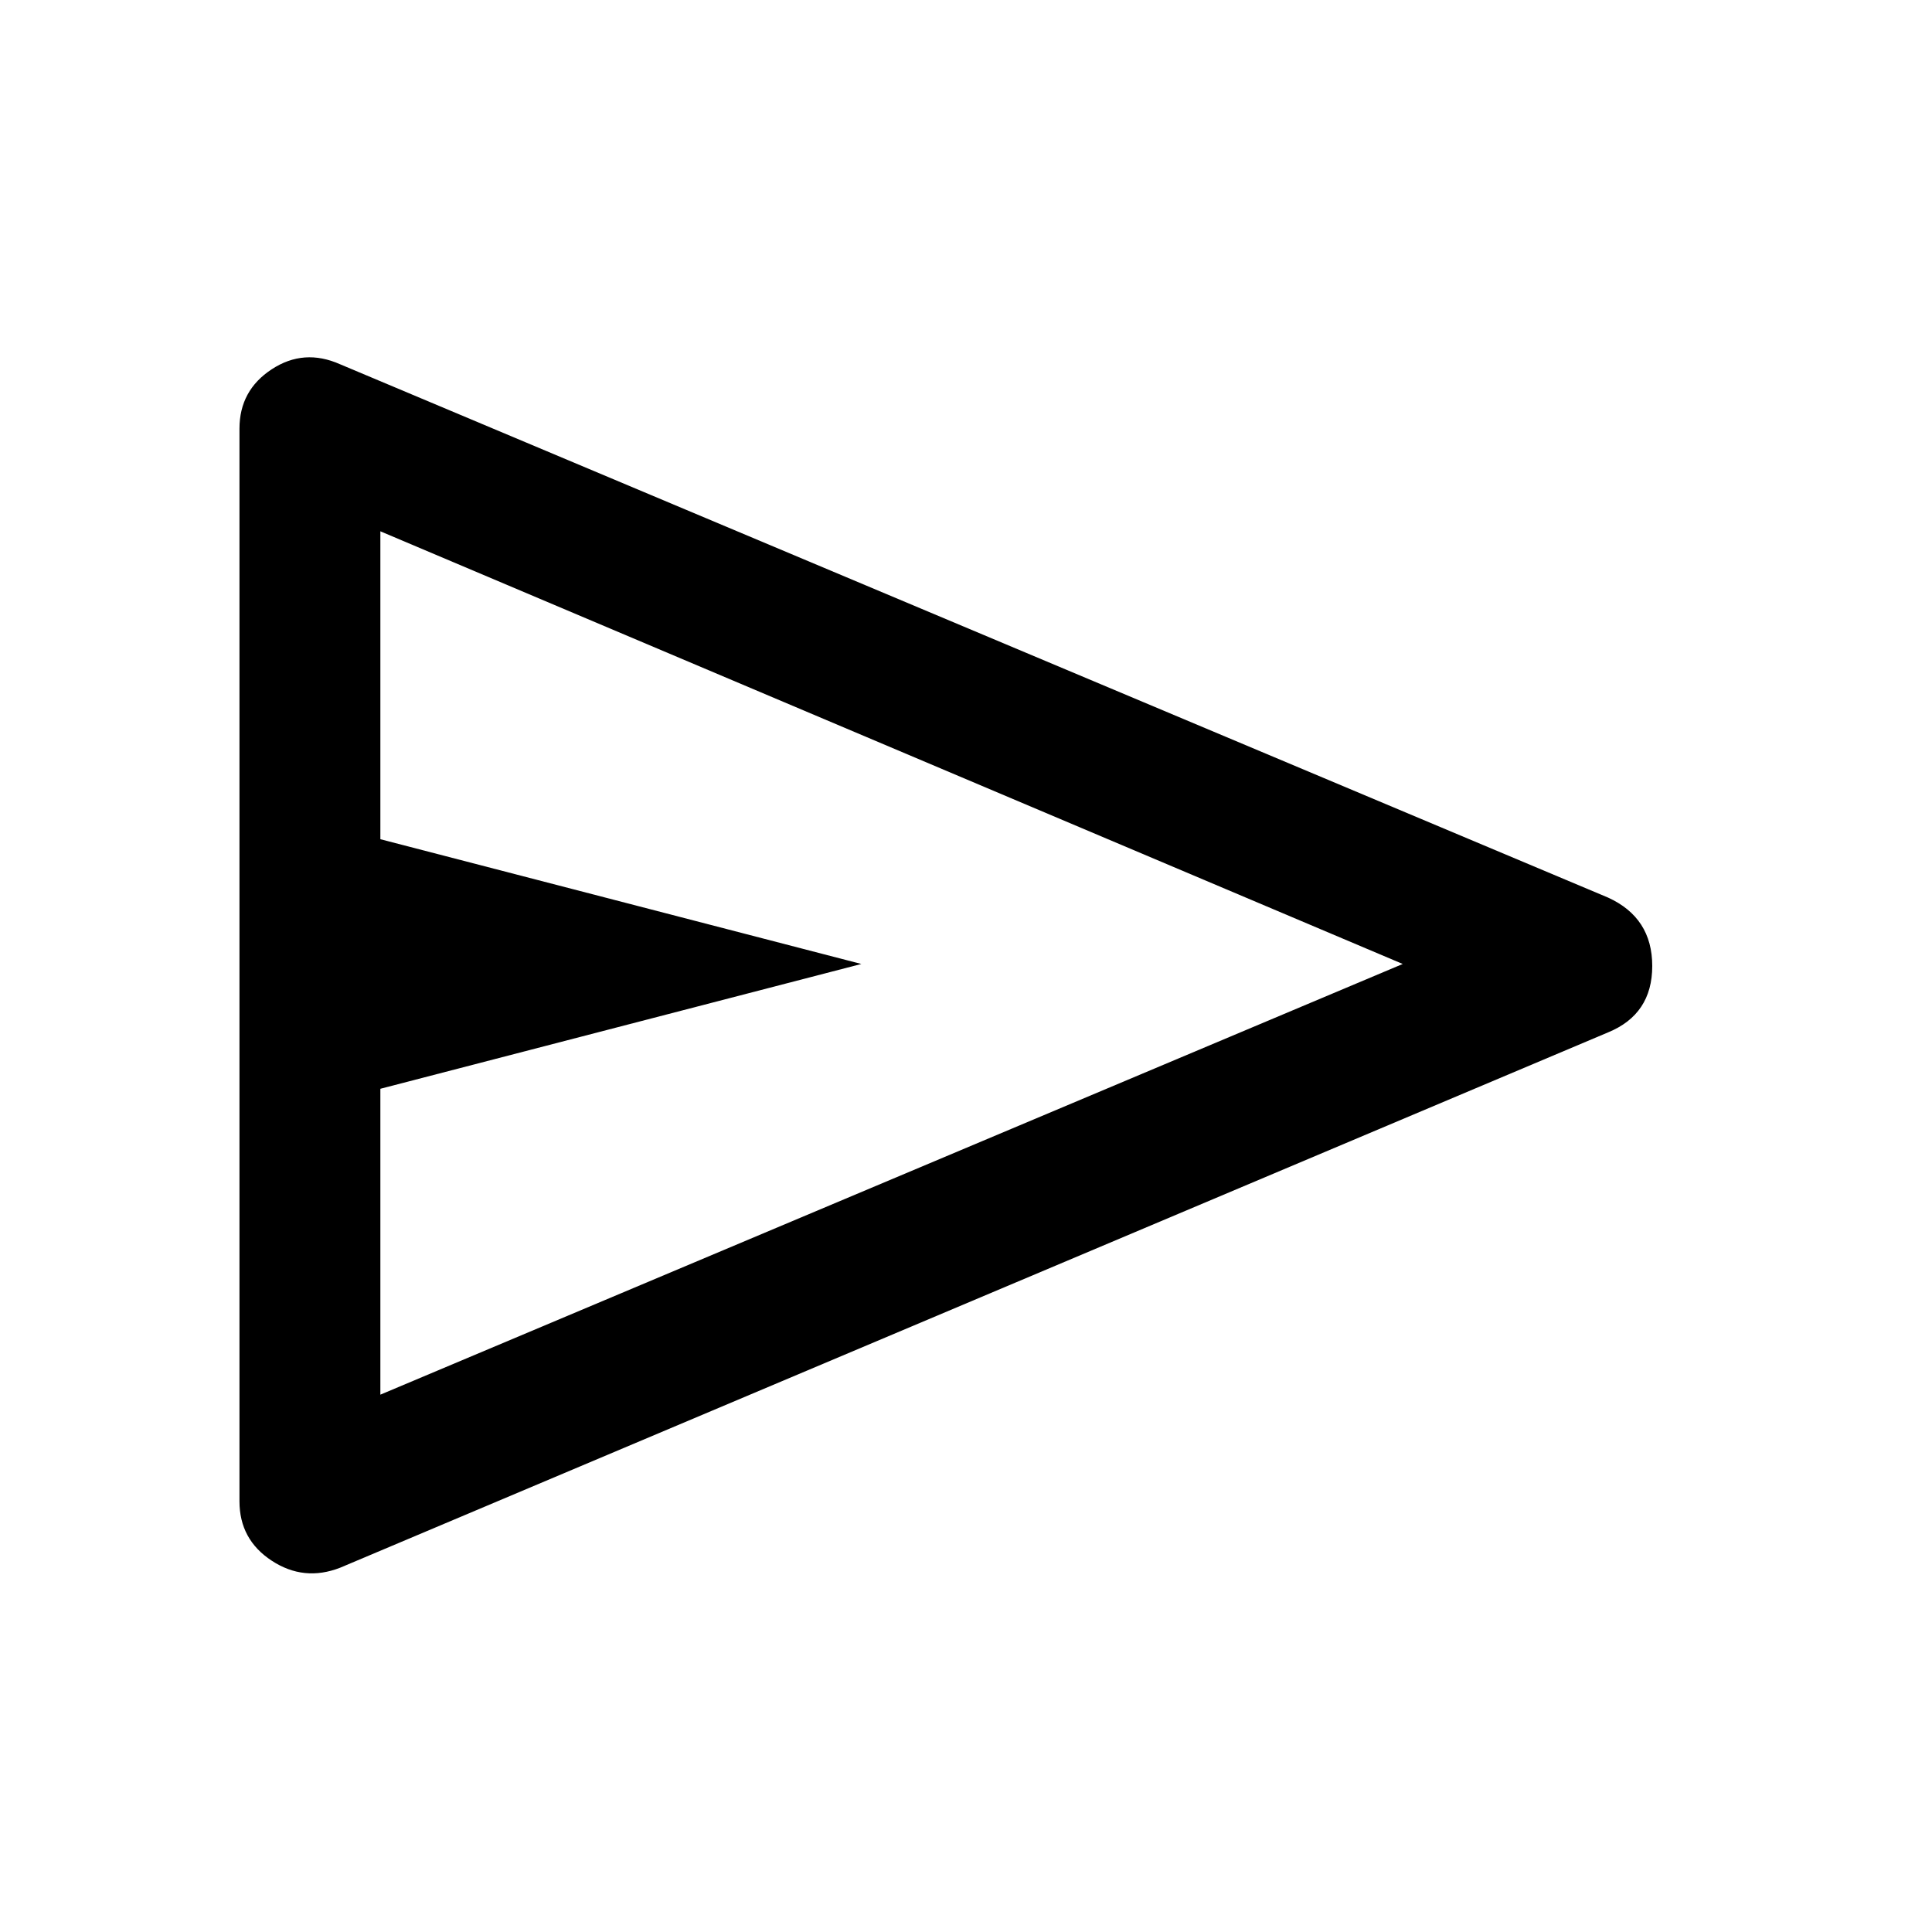 <svg xmlns="http://www.w3.org/2000/svg" height="40" width="40"><path d="M4.958 31.083V8.875Q4.958 8.083 5.625 7.646Q6.292 7.208 7.042 7.542L33.292 18.583Q34.208 19 34.208 20Q34.208 21 33.292 21.375L7.042 32.458Q6.292 32.75 5.625 32.312Q4.958 31.875 4.958 31.083ZM7.875 28.875 29.042 19.958 7.875 11V17.375L17.833 19.958L7.875 22.542ZM7.875 19.958V11V17.375Q7.875 17.375 7.875 17.375Q7.875 17.375 7.875 17.375V22.542Q7.875 22.542 7.875 22.542Q7.875 22.542 7.875 22.542V28.875Z"/></svg>